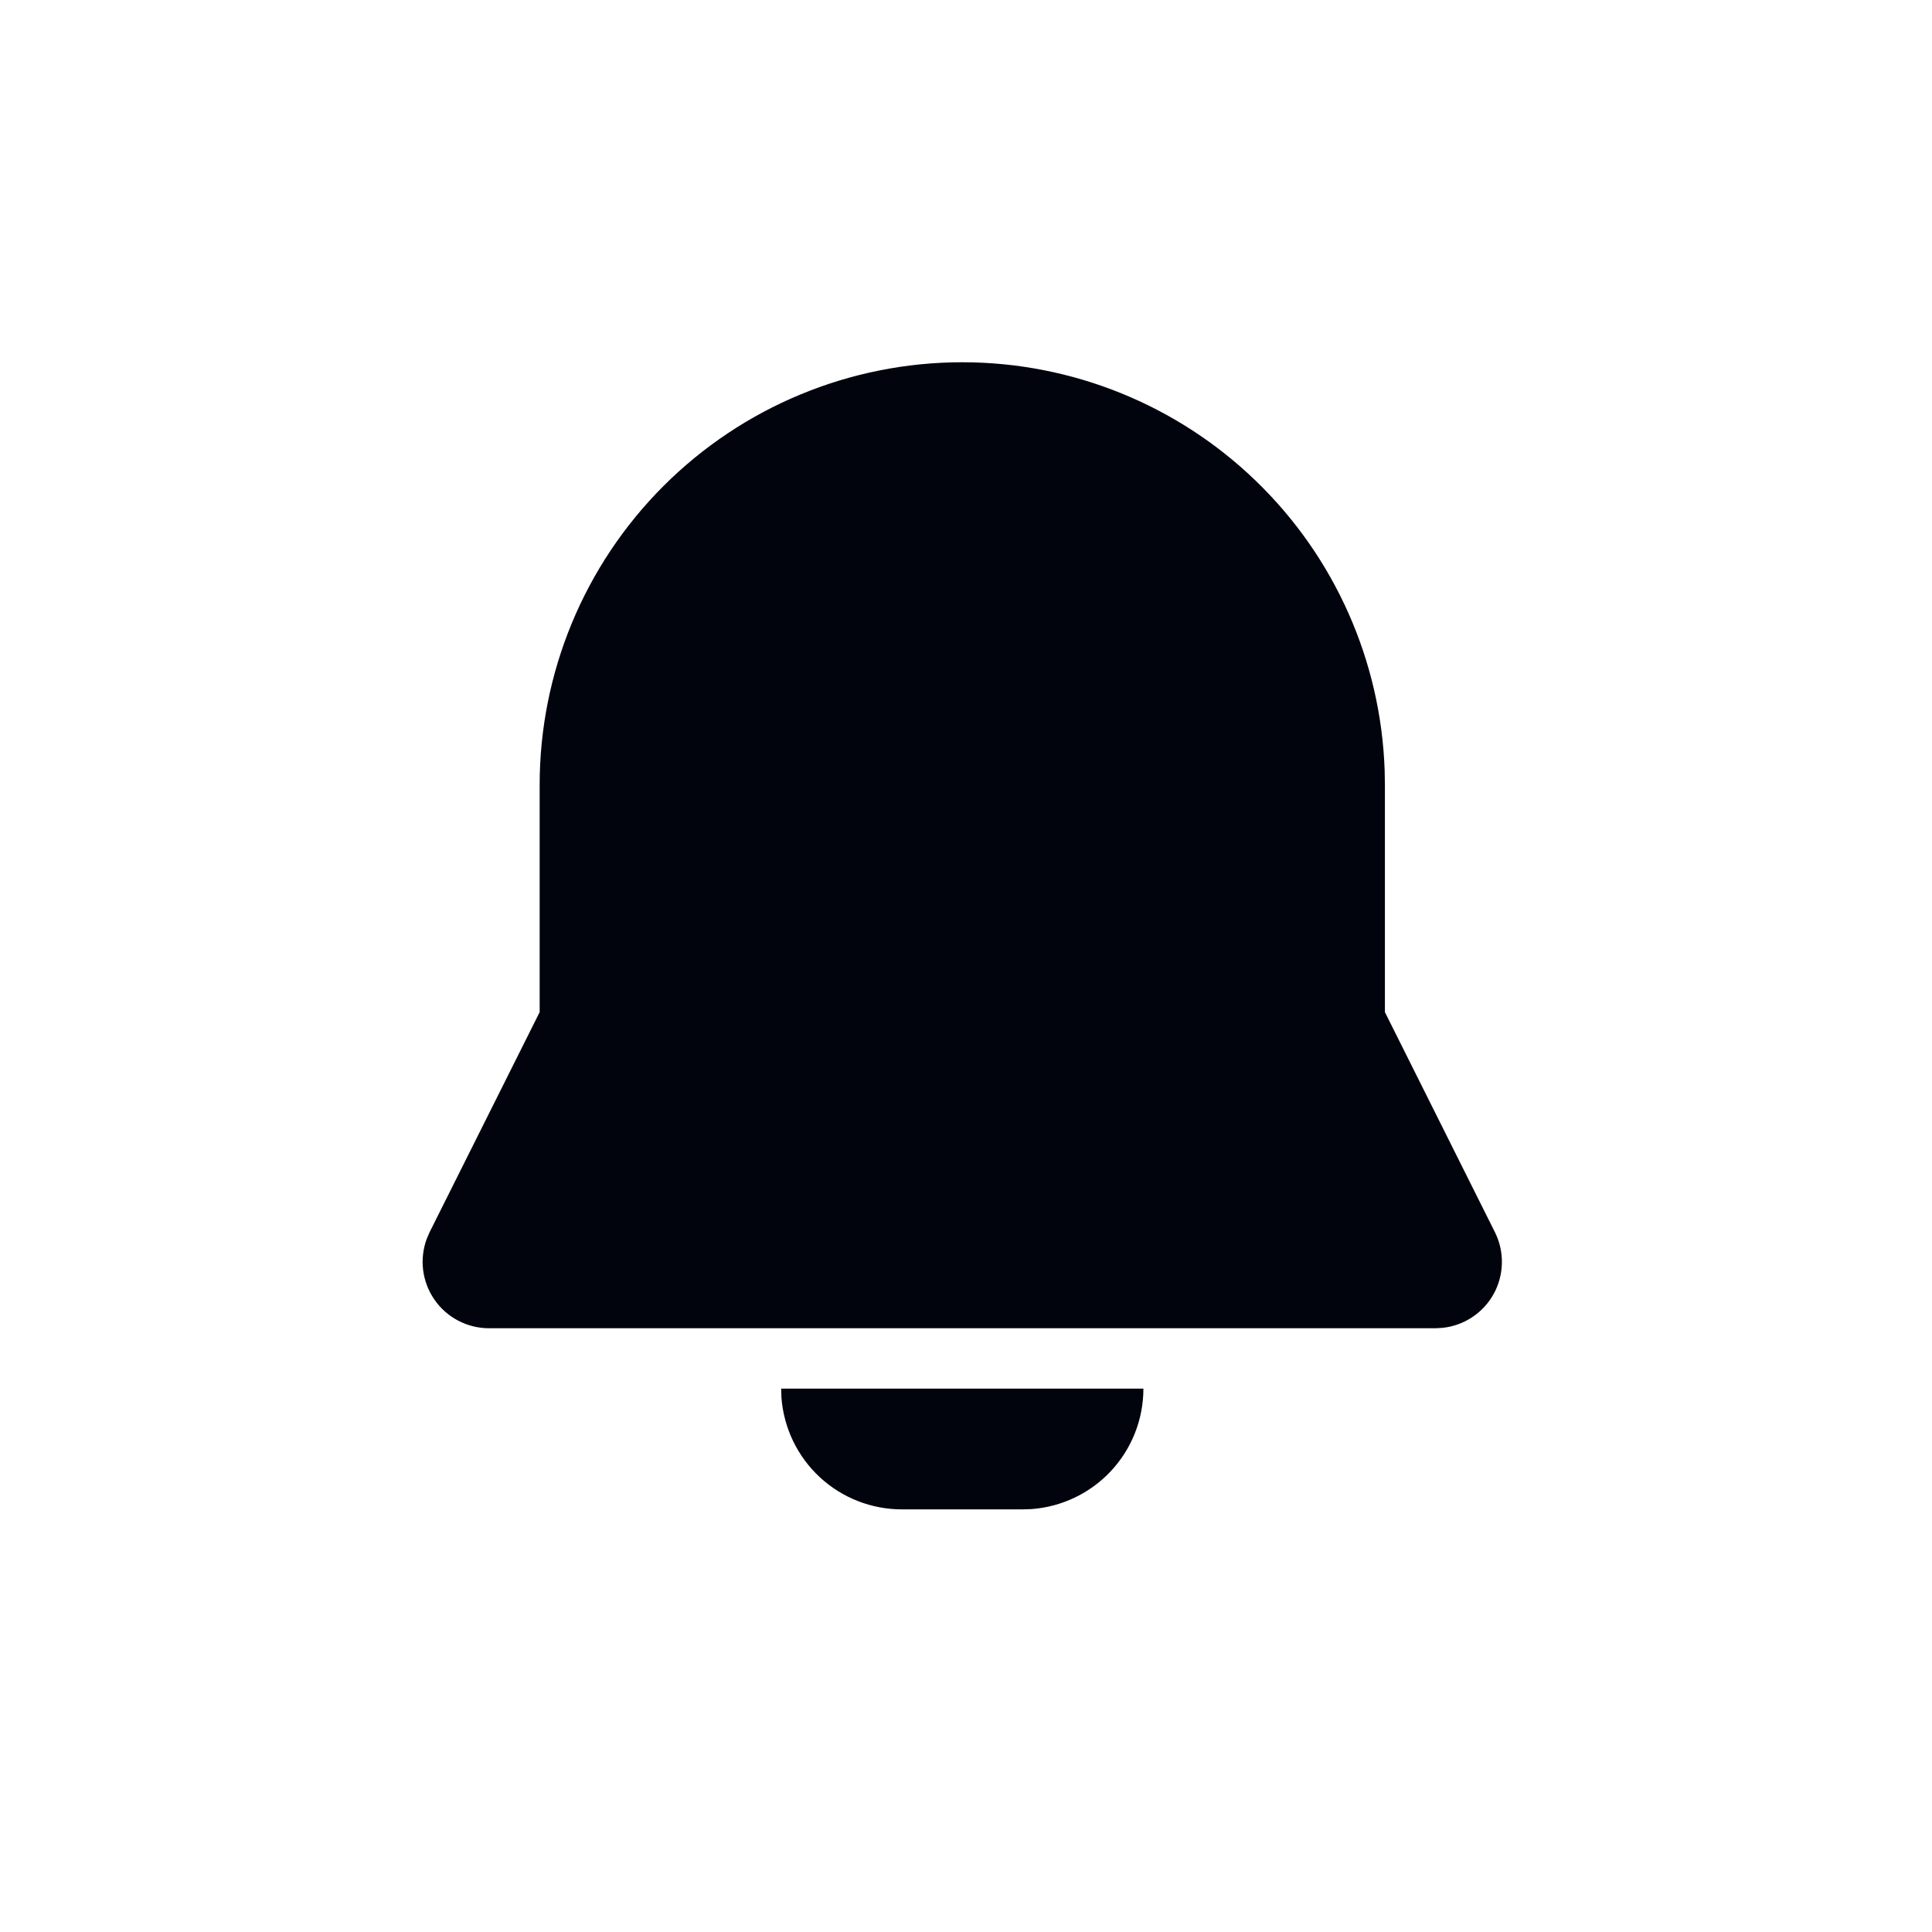 <svg width="40" height="40" viewBox="0 0 40 40" fill="none" xmlns="http://www.w3.org/2000/svg">
<path d="M23.673 28.75C23.673 29.381 23.435 29.988 23.006 30.451C22.577 30.913 21.989 31.196 21.36 31.244L21.173 31.25H18.673C18.042 31.25 17.435 31.012 16.972 30.583C16.51 30.154 16.227 29.566 16.179 28.938L16.173 28.75H23.673ZM19.923 7.5C22.192 7.5 24.372 8.381 26.003 9.958C27.635 11.534 28.59 13.683 28.668 15.95L28.673 16.25V20.955L30.95 25.51C31.05 25.709 31.099 25.929 31.095 26.151C31.091 26.373 31.033 26.591 30.927 26.786C30.82 26.981 30.667 27.147 30.482 27.27C30.297 27.393 30.085 27.469 29.864 27.492L29.72 27.5H10.125C9.903 27.5 9.684 27.446 9.487 27.343C9.29 27.24 9.121 27.091 8.995 26.908C8.868 26.725 8.788 26.515 8.76 26.294C8.733 26.073 8.76 25.849 8.838 25.641L8.895 25.51L11.173 20.955V16.25C11.173 13.929 12.095 11.704 13.736 10.063C15.377 8.422 17.602 7.5 19.923 7.5Z" fill="#02040D"/>
</svg>
